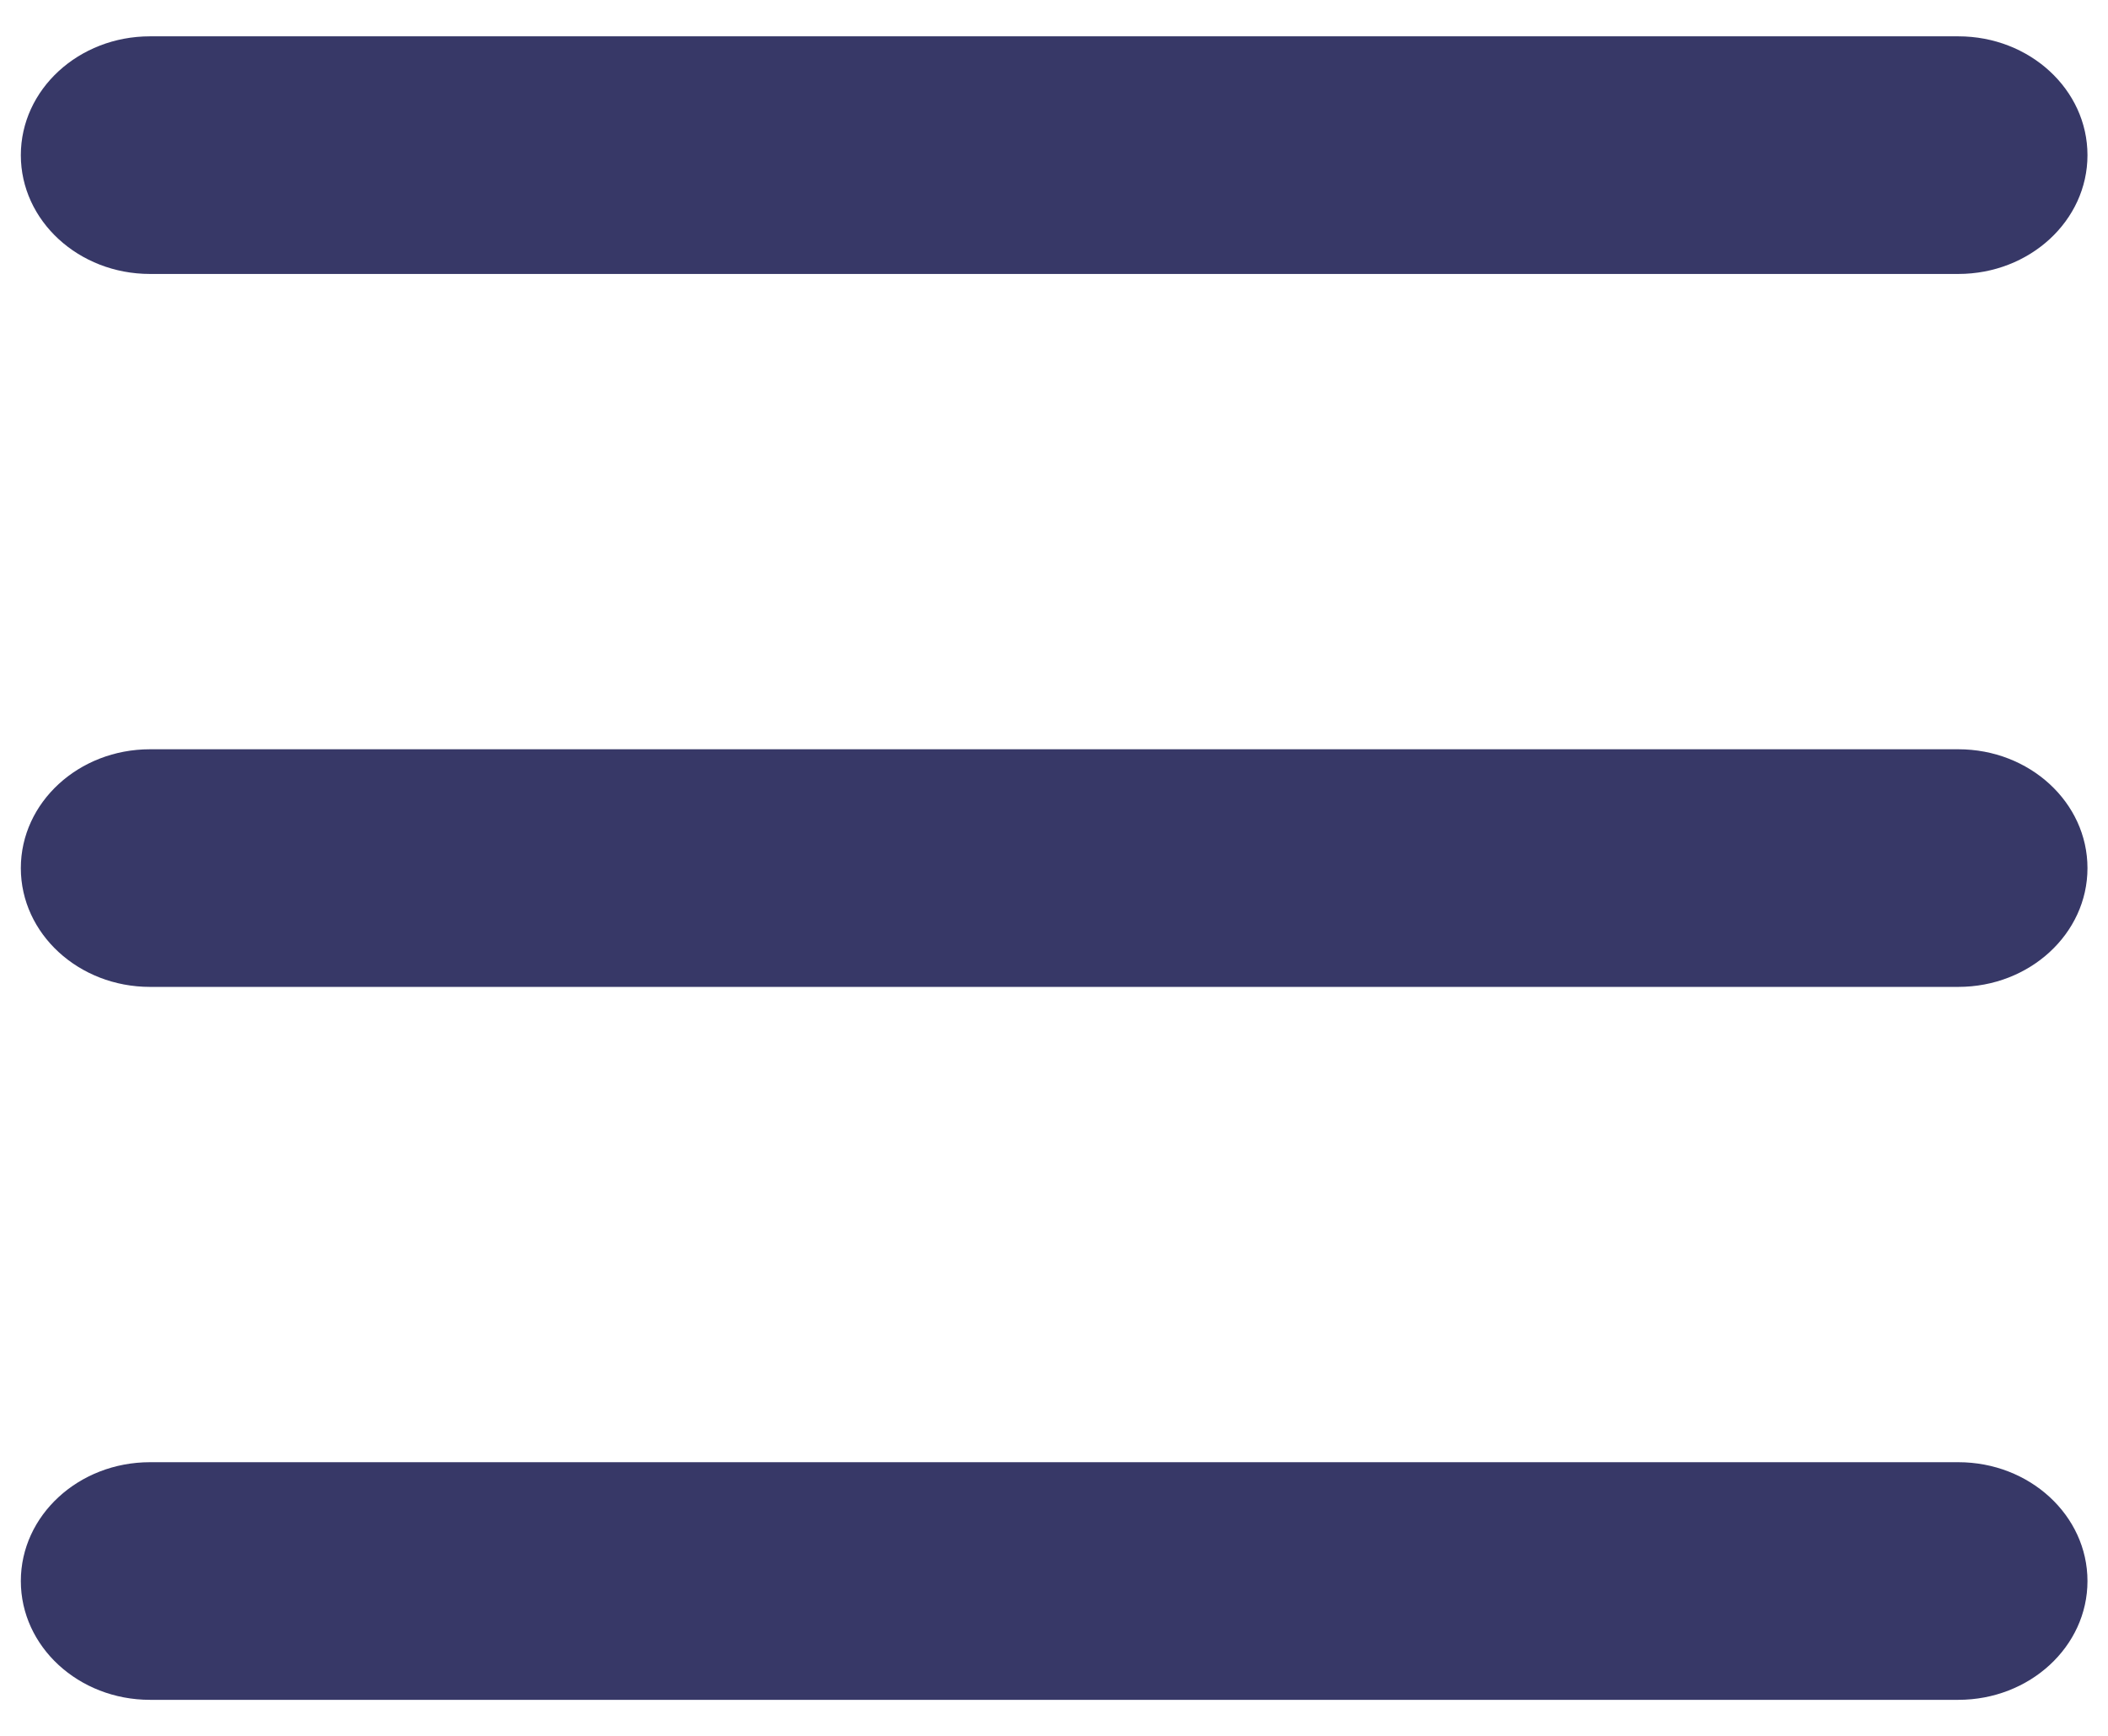 <svg width="34" height="28" viewBox="0 0 34 28" fill="none" xmlns="http://www.w3.org/2000/svg">
<path fill-rule="evenodd" clip-rule="evenodd" d="M31.586 0.586H2.419C1.269 0.586 0.336 1.444 0.336 2.503C0.336 3.561 1.269 4.419 2.419 4.419H31.586C32.736 4.419 33.669 3.561 33.669 2.503C33.669 1.444 32.736 0.586 31.586 0.586ZM31.586 12.086H2.419C1.269 12.086 0.336 12.944 0.336 14.003C0.336 15.061 1.269 15.919 2.419 15.919H31.586C32.736 15.919 33.669 15.061 33.669 14.003C33.669 12.944 32.736 12.086 31.586 12.086ZM2.419 23.586H31.586C32.736 23.586 33.669 24.444 33.669 25.503C33.669 26.561 32.736 27.419 31.586 27.419H2.419C1.269 27.419 0.336 26.561 0.336 25.503C0.336 24.444 1.269 23.586 2.419 23.586Z" fill="#373867"/>
</svg>
